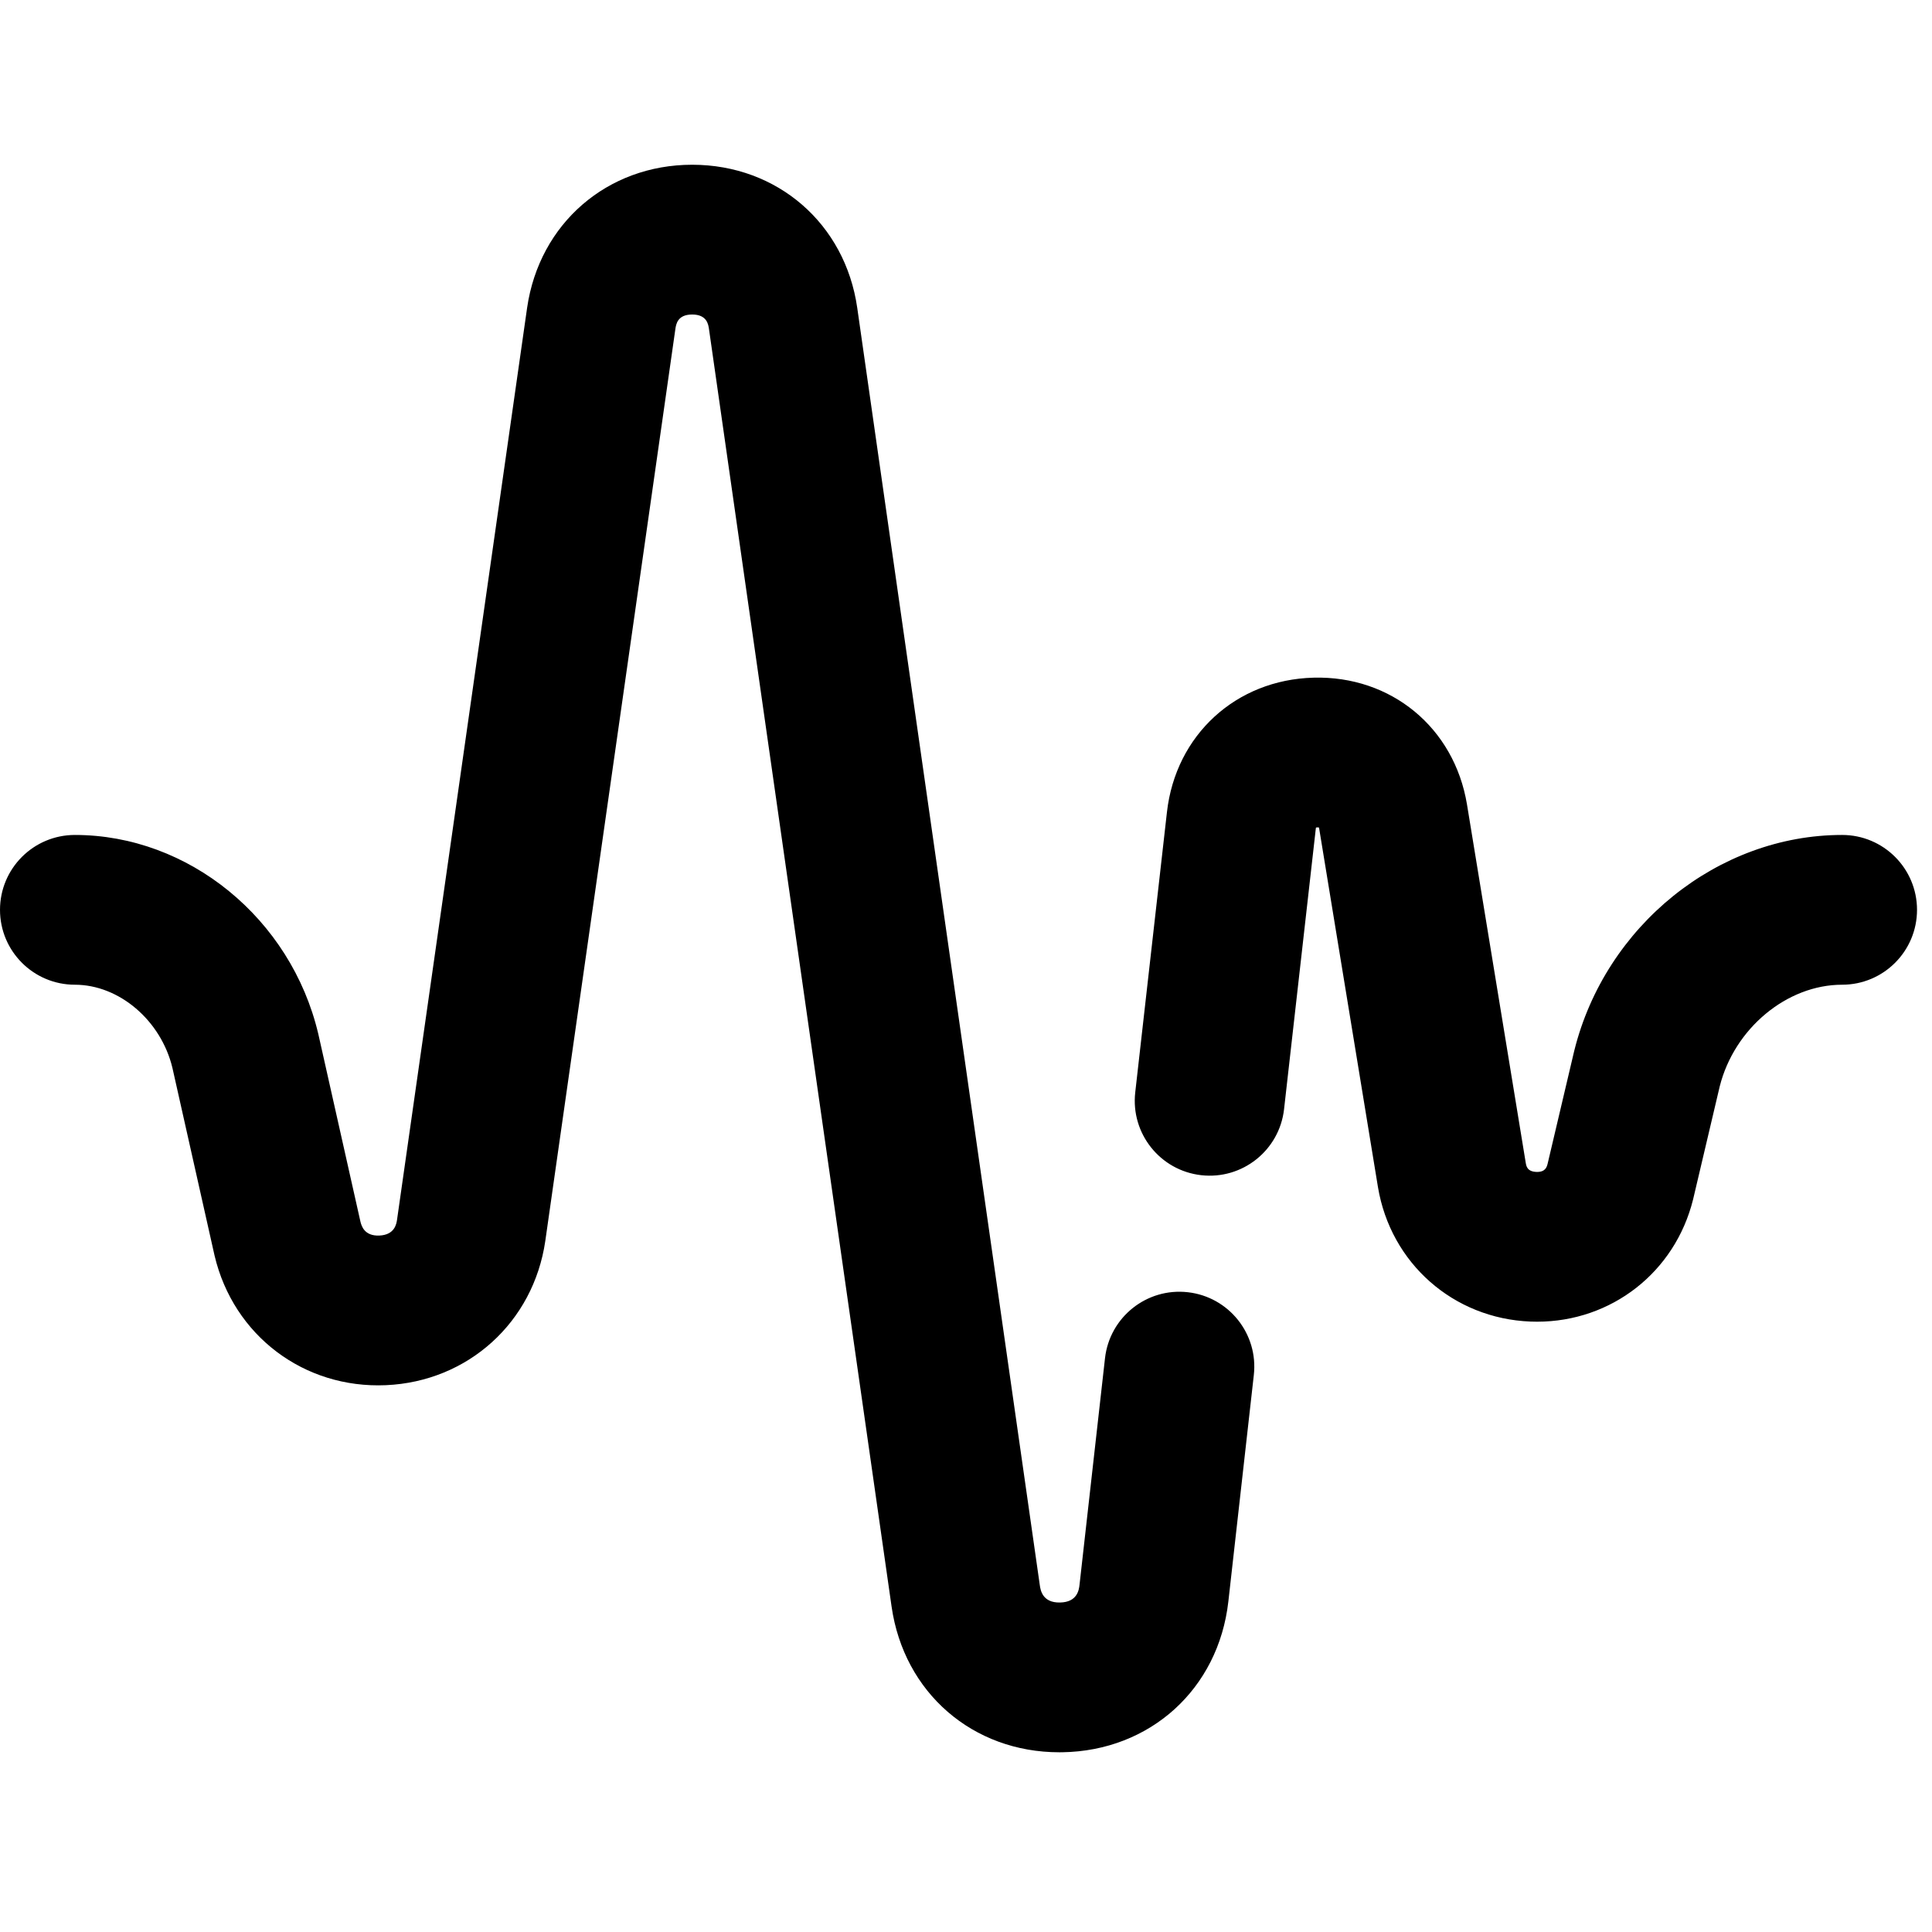 <svg id="Layer_1" viewBox="0 0 516 516" xmlns="http://www.w3.org/2000/svg"><path d="m282.931 468c-23.131 0-41.5-15.897-44.804-38.897l-48.772-341.226c-.179-1.248-.557-3.875-4.485-3.877-.002 0-.005 0-.007 0-3.923 0-4.303 2.624-4.486 3.885l-34.736 243.531c-3.158 21.743-20.653 37.57-42.551 38.539-21.901.967-40.722-13.252-45.776-34.581-.019-.077-.036-.153-.053-.23l-11.214-49.947c-3.047-12.662-14.228-22.197-26.047-22.197-11.046 0-20-8.954-20-20s8.954-20 20-20c30.372 0 57.705 22.321 64.993 53.074.019.077.036.153.053.23l11.216 49.955c.282 1.172 1.064 3.904 5.06 3.734 4.133-.183 4.564-3.157 4.727-4.277l34.736-243.531c3.27-22.508 21.391-38.185 44.078-38.185h.039c22.707.018 40.82 15.728 44.049 38.204l48.771 341.225c.181 1.259.708 4.666 5.369 4.57 4.702-.071 5.086-3.465 5.231-4.743l6.803-60.491c1.234-10.977 11.134-18.877 22.11-17.639 10.977 1.234 18.874 11.133 17.639 22.11l-6.805 60.504c-2.642 23.354-20.89 39.902-44.377 40.255-.254.003-.508.005-.761.005zm169.253-147.633c.02-.079.039-.158.058-.237l7.062-29.967c3.901-15.493 17.939-27.163 32.696-27.163 11.046 0 20-8.954 20-20s-8.954-20-20-20c-33.154 0-63.242 24.231-71.542 57.617-.02.079-.039.159-.058.238l-7.063 29.974c-.238.942-.662 2.253-3.008 2.167-2.445-.096-2.687-1.549-2.839-2.458l-15.696-95.746c-3.408-20.444-20.25-34.354-40.978-33.799-20.719.544-36.817 15.308-39.147 35.903l-8.469 74.855c-1.242 10.976 6.649 20.88 17.625 22.122 10.979 1.243 20.88-6.649 22.122-17.625l8.469-74.855c.018-.152.038-.274.058-.369.237-.053.552-.062.79-.021.022.083.046.187.067.312l15.696 95.746c3.388 20.331 20.139 35.095 40.734 35.904.591.023 1.178.035 1.764.035 19.843 0 36.829-13.204 41.659-32.633z"/></svg>